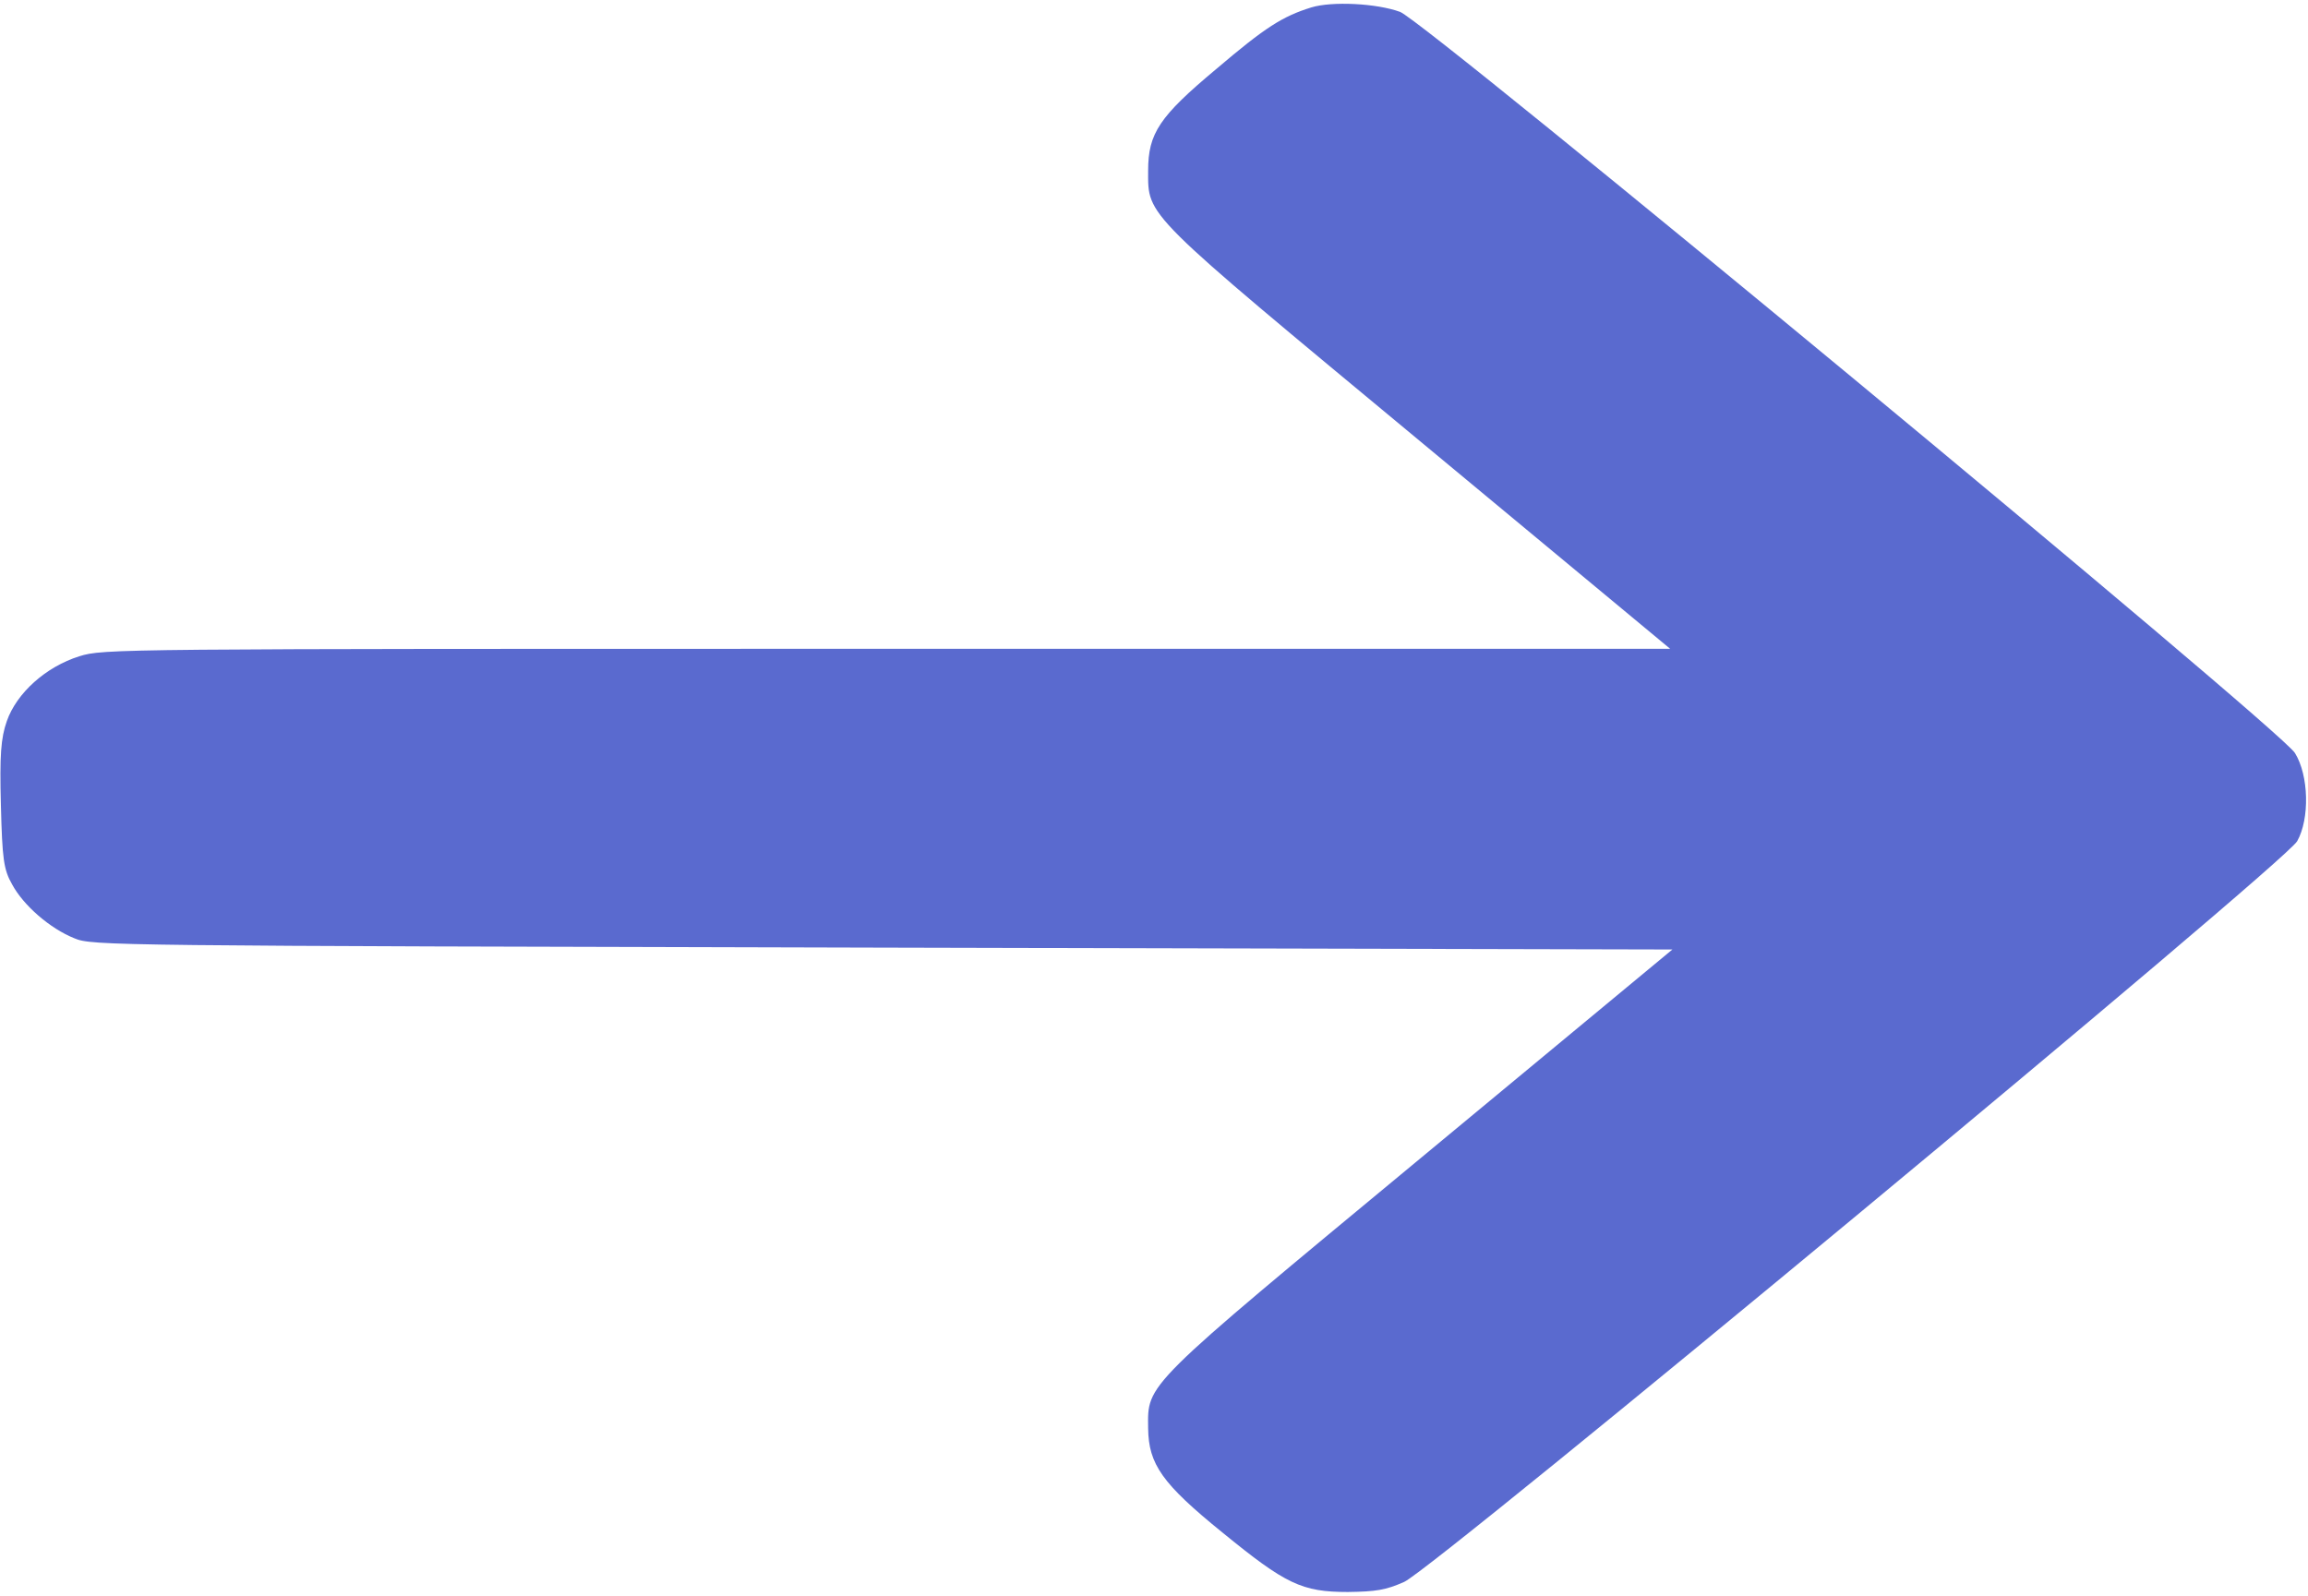 <svg width="146" height="101" viewBox="0 0 146 101" fill="none" xmlns="http://www.w3.org/2000/svg">
<path d="M82.952 0.469C81.127 1.037 80.044 1.722 76.935 4.369C73.342 7.37 72.629 8.434 72.629 10.797C72.629 13.727 72.23 13.302 89.767 27.86L105.651 41.047H56.119C7.015 41.047 6.559 41.047 5.019 41.52C2.909 42.181 1.055 43.836 0.428 45.632C0.057 46.695 -0.028 47.782 0.057 50.925C0.143 54.352 0.228 55.014 0.77 55.959C1.483 57.283 3.165 58.748 4.705 59.362C5.817 59.835 6.844 59.835 55.834 59.953L105.793 60.071L89.825 73.306C72.23 87.887 72.601 87.509 72.629 90.369C72.658 92.637 73.513 93.866 77.335 96.962C81.327 100.223 82.353 100.72 85.262 100.72C87.03 100.696 87.657 100.602 88.826 100.082C90.737 99.231 144.517 54.636 145.316 53.218C146.114 51.8 146.057 49.058 145.173 47.64C144.261 46.128 90.195 1.367 88.57 0.753C87.087 0.209 84.264 0.068 82.952 0.469Z" fill="#5A6ACF"/>
</svg>
